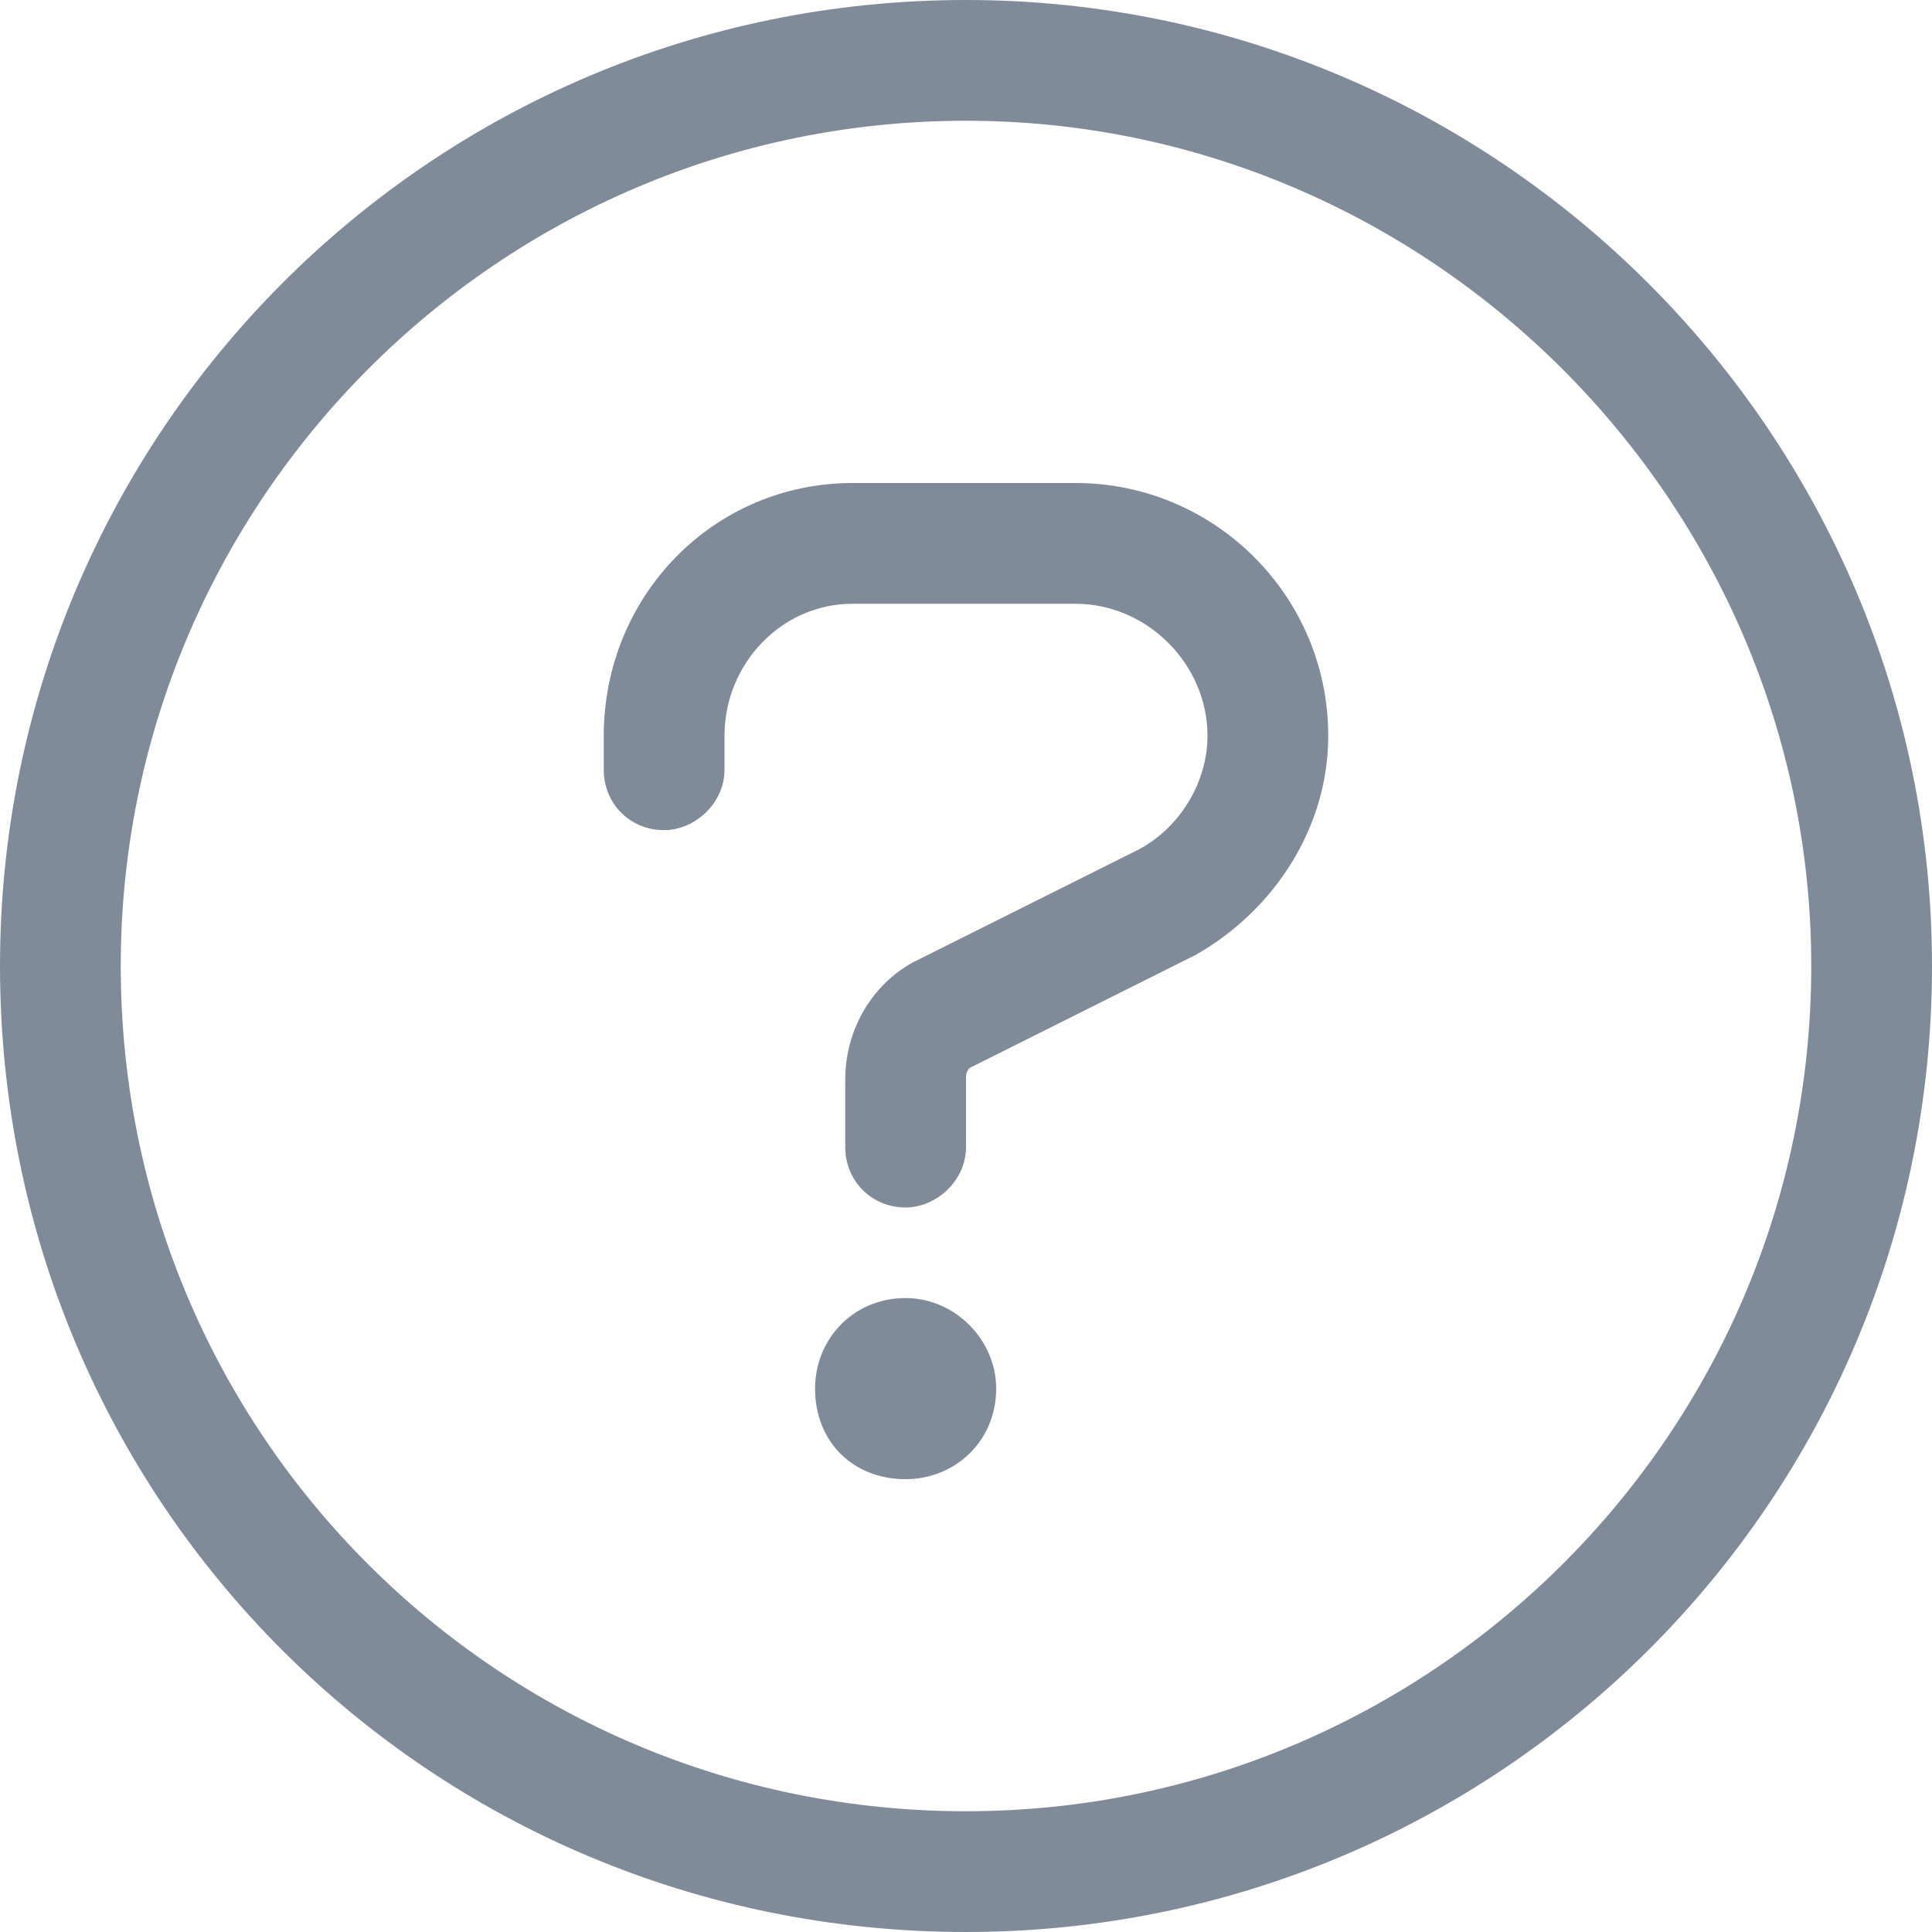 <svg xmlns="http://www.w3.org/2000/svg" width="16" height="16" fill="none" viewBox="0 0 16 16"><path fill="#808B9A" d="M8 0C3.562 0 0 3.594 0 8C0 12.438 3.562 16 8 16C12.406 16 16 12.438 16 8C16 3.594 12.406 0 8 0ZM8 15C4.125 15 1 11.875 1 8C1 4.156 4.125 1 8 1C11.844 1 15 4.156 15 8C15 11.875 11.844 15 8 15ZM7.5 10.75C7.062 10.75 6.75 11.094 6.75 11.5C6.75 11.938 7.062 12.25 7.5 12.25C7.906 12.25 8.25 11.938 8.25 11.5C8.25 11.094 7.906 10.75 7.5 10.75ZM8.906 4H7.062C5.906 4 5 4.938 5 6.094V6.375C5 6.656 5.219 6.875 5.5 6.875C5.75 6.875 6 6.656 6 6.375V6.094C6 5.5 6.469 5 7.062 5H8.906C9.5 5 10 5.5 10 6.094C10 6.469 9.781 6.844 9.438 7.031L7.562 7.969C7.219 8.156 7 8.531 7 8.938V9.5C7 9.781 7.219 10 7.5 10C7.75 10 8 9.781 8 9.5V8.938C8 8.906 8 8.875 8.031 8.844L9.906 7.906C10.562 7.531 11 6.844 11 6.094C11 4.938 10.062 4 8.906 4Z"/></svg>